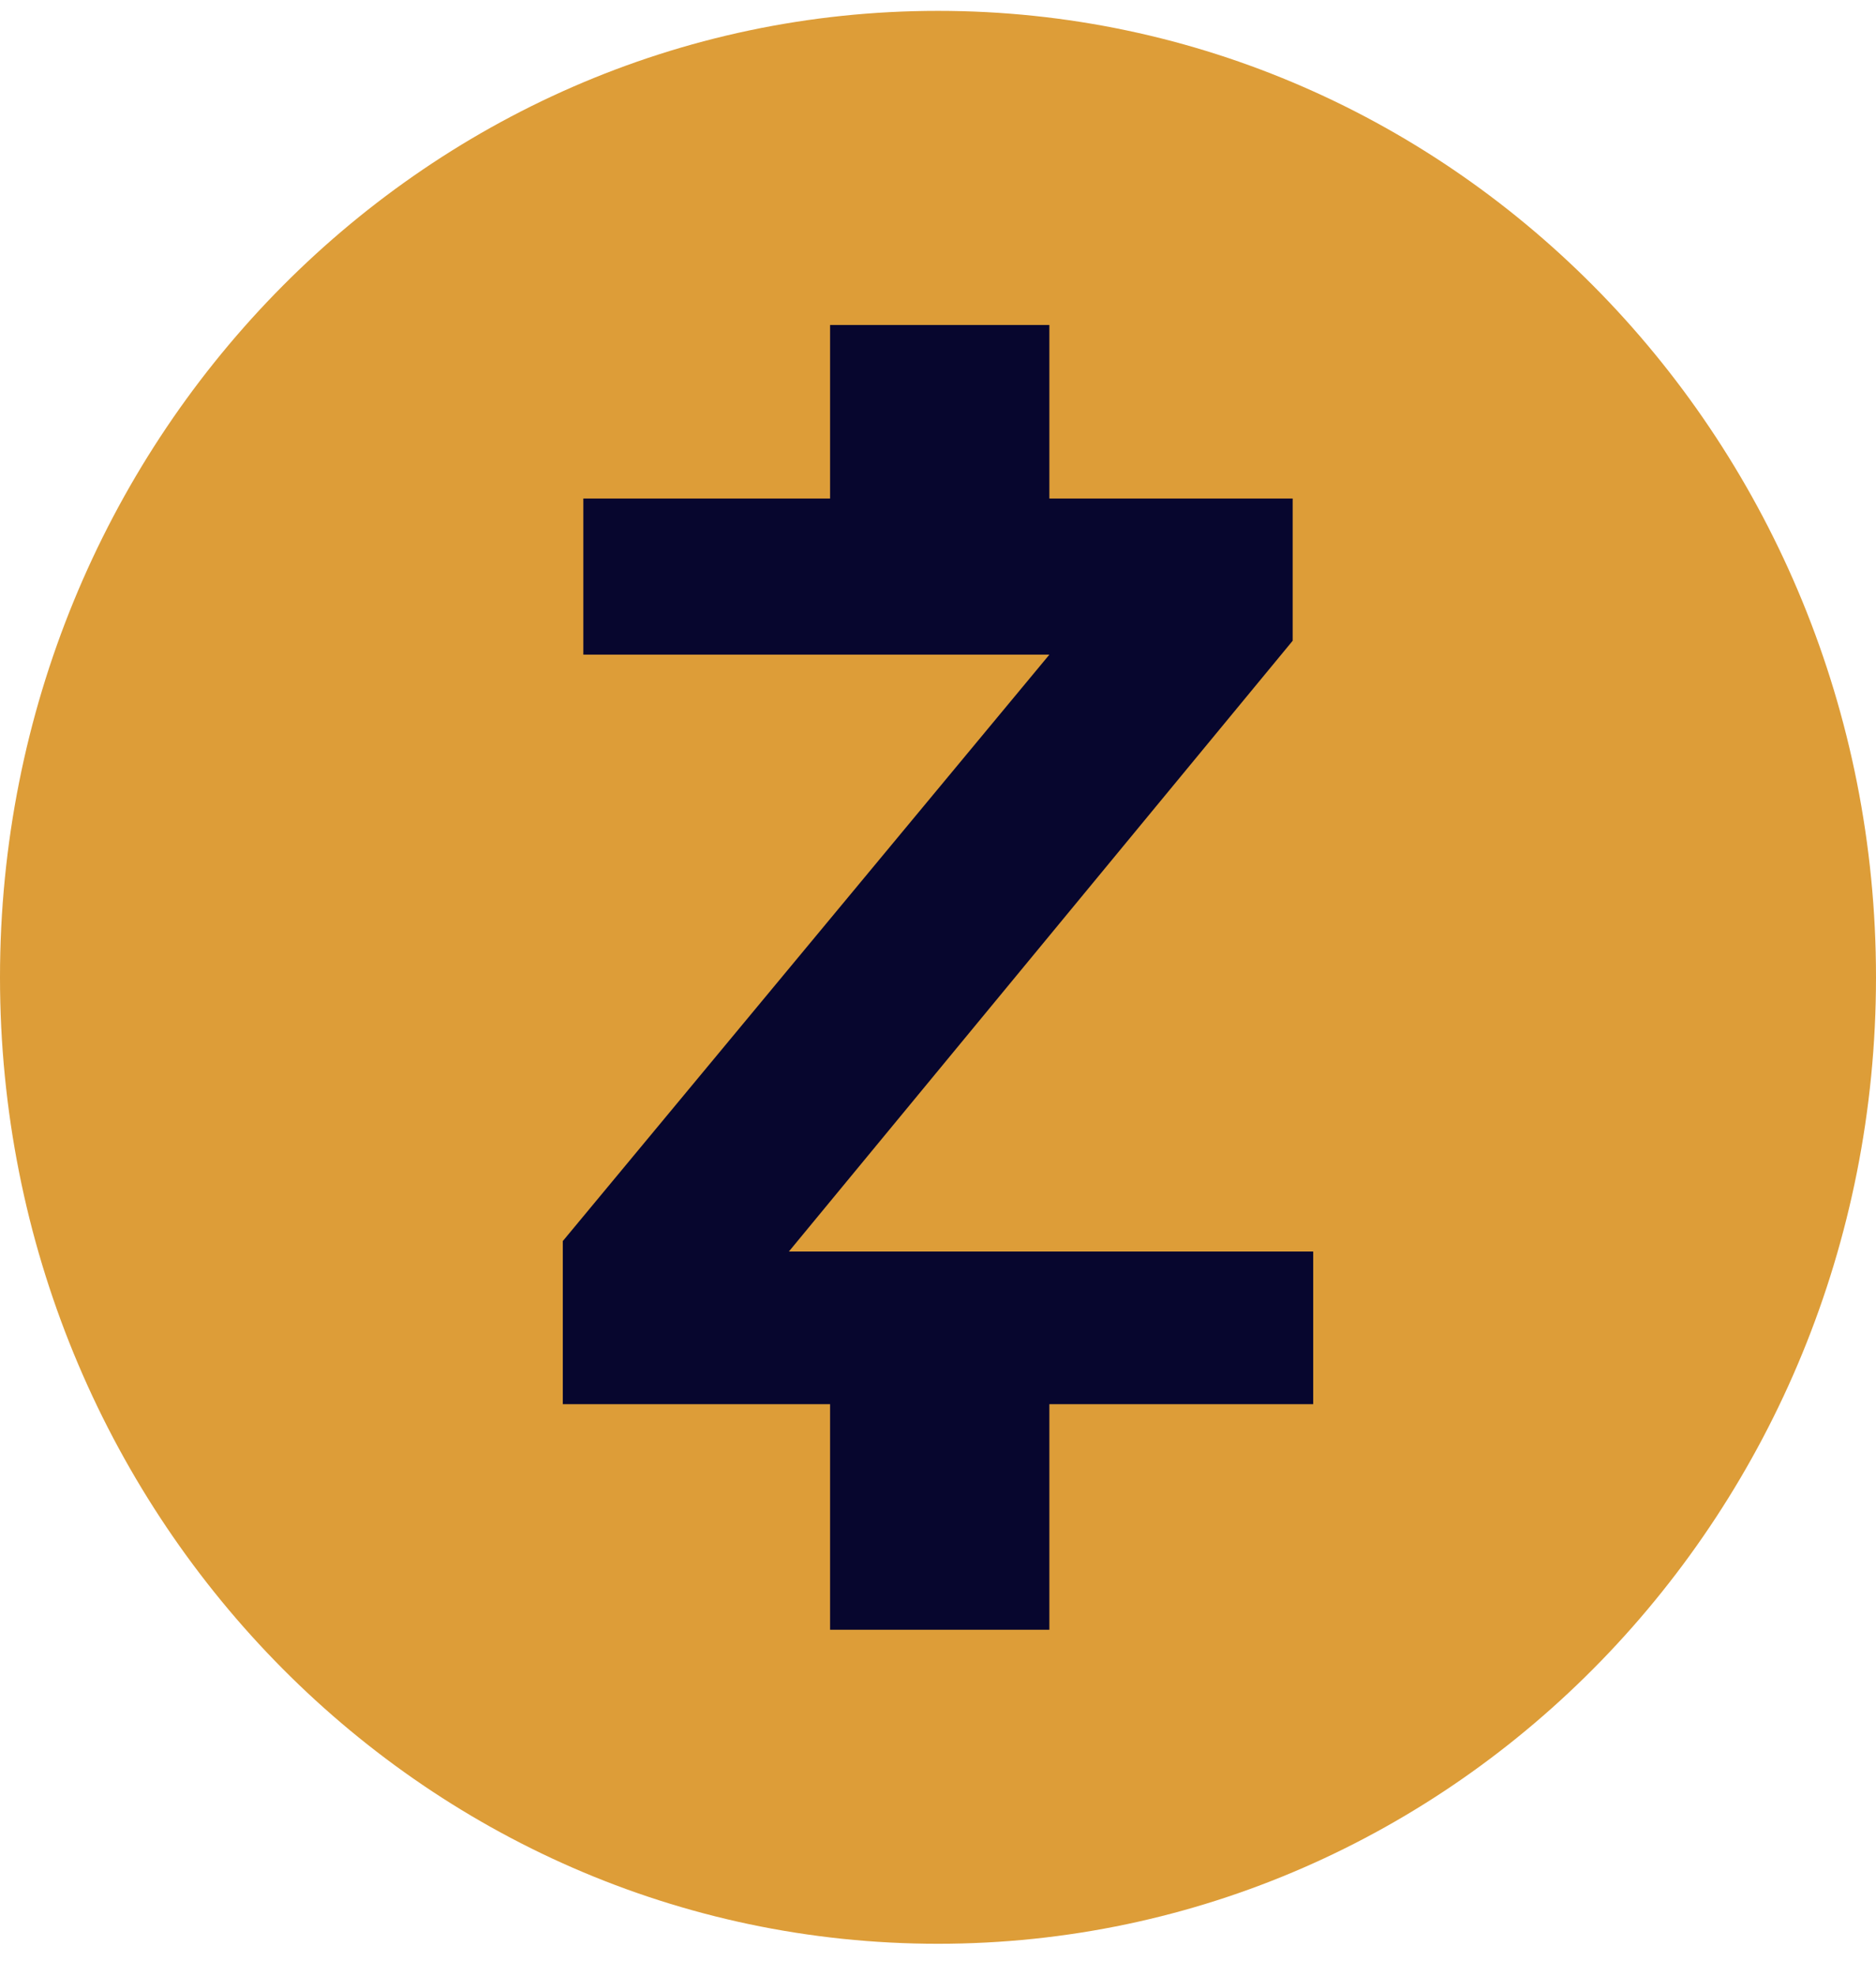 <svg xmlns="http://www.w3.org/2000/svg" width="38" height="40" viewBox="0 0 38 40"><g><g><g><path fill="#dd9d38" d="M38 19.787c0 10.807-8.507 19.567-19 19.567S0 30.594 0 19.787C0 8.981 8.507.22 19 .22s19 8.76 19 19.567z"/></g><g><path fill="#07062e" d="M26.6 25.338H15.98l10.204-12.365v-2.88h-4.928V6.58h-4.442v3.513h-4.998v3.161h9.44L11.4 25.127v3.302h5.414v4.567h4.442v-4.567H26.6z"/></g></g></g></svg>